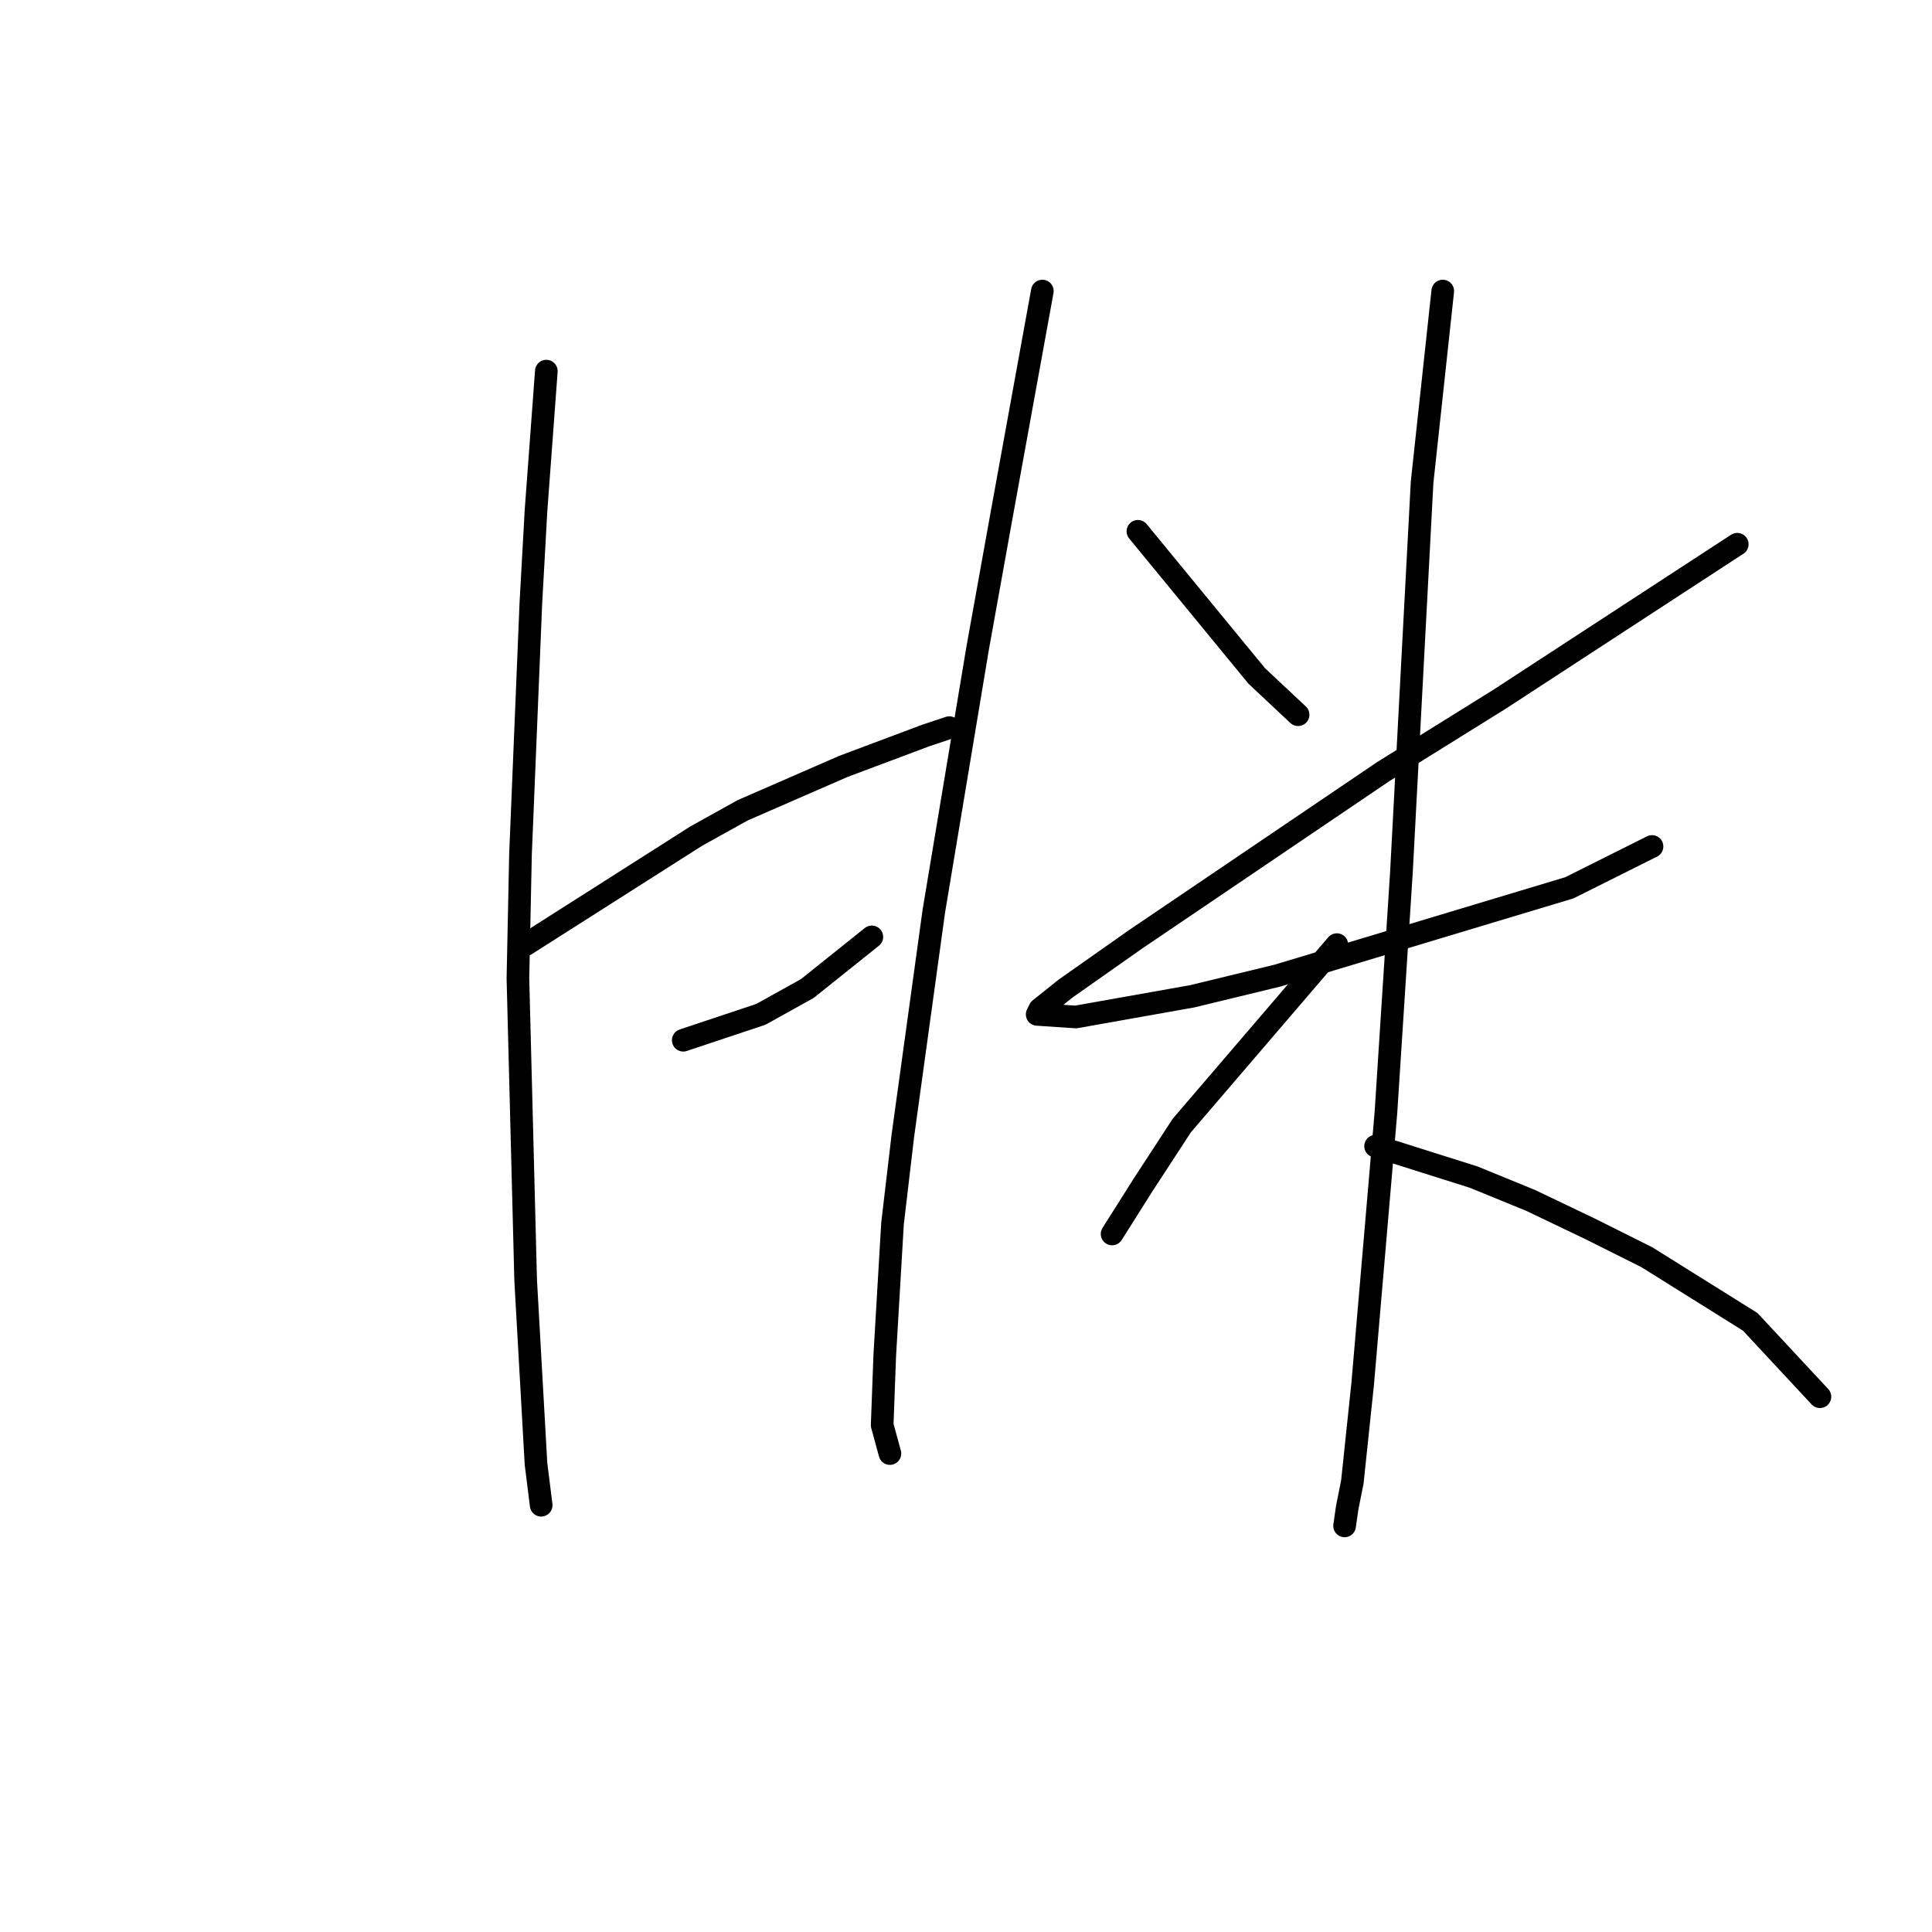 <?xml version="1.0" standalone="no"?>
    <svg width="256" height="256" xmlns="http://www.w3.org/2000/svg" version="1.1">
    <polyline stroke="black" stroke-width="3" stroke-linecap="round" fill="transparent" stroke-linejoin="round" points="72.392 49.177 71.708 58.419 71.023 67.662 70.339 79.985 68.969 113.189 68.627 129.619 69.654 169.669 71.023 193.973 71.708 199.45 71.708 199.45 " />
        <polyline stroke="black" stroke-width="3" stroke-linecap="round" fill="transparent" stroke-linejoin="round" points="69.654 125.169 80.95 117.981 92.246 110.792 98.408 107.369 111.758 101.55 122.712 97.442 125.792 96.416 125.792 96.416 " />
        <polyline stroke="black" stroke-width="3" stroke-linecap="round" fill="transparent" stroke-linejoin="round" points="90.535 137.835 95.669 136.123 100.804 134.412 106.966 130.989 115.523 124.142 115.523 124.142 " />
        <polyline stroke="black" stroke-width="3" stroke-linecap="round" fill="transparent" stroke-linejoin="round" points="138.116 38.565 135.377 53.627 132.639 68.689 129.558 85.804 123.739 120.719 119.631 150.5 118.262 162.139 117.235 179.596 116.892 188.839 117.919 192.604 117.919 192.604 " />
        <polyline stroke="black" stroke-width="3" stroke-linecap="round" fill="transparent" stroke-linejoin="round" points="150.781 70.4 158.654 79.985 166.527 89.569 172.004 94.704 172.004 94.704 " />
        <polyline stroke="black" stroke-width="3" stroke-linecap="round" fill="transparent" stroke-linejoin="round" points="230.196 72.112 214.45 82.381 198.704 92.65 183.3 102.235 150.439 124.485 141.196 130.989 137.773 133.727 137.431 134.412 142.566 134.754 157.969 132.016 169.266 129.277 207.946 117.639 218.9 112.162 218.9 112.162 " />
        <polyline stroke="black" stroke-width="3" stroke-linecap="round" fill="transparent" stroke-linejoin="round" points="191.173 38.565 189.804 51.231 188.435 63.896 185.696 115.585 183.643 147.419 180.562 183.362 179.193 196.369 178.508 199.793 178.166 202.189 178.166 202.189 " />
        <polyline stroke="black" stroke-width="3" stroke-linecap="round" fill="transparent" stroke-linejoin="round" points="177.139 125.169 166.869 137.15 156.6 149.131 151.466 157.004 147.358 163.508 147.358 163.508 " />
        <polyline stroke="black" stroke-width="3" stroke-linecap="round" fill="transparent" stroke-linejoin="round" points="182.273 151.869 188.777 153.923 195.281 155.977 202.812 159.058 210.685 162.823 218.216 166.589 231.908 175.146 241.15 185.073 241.15 185.073 " />
        </svg>